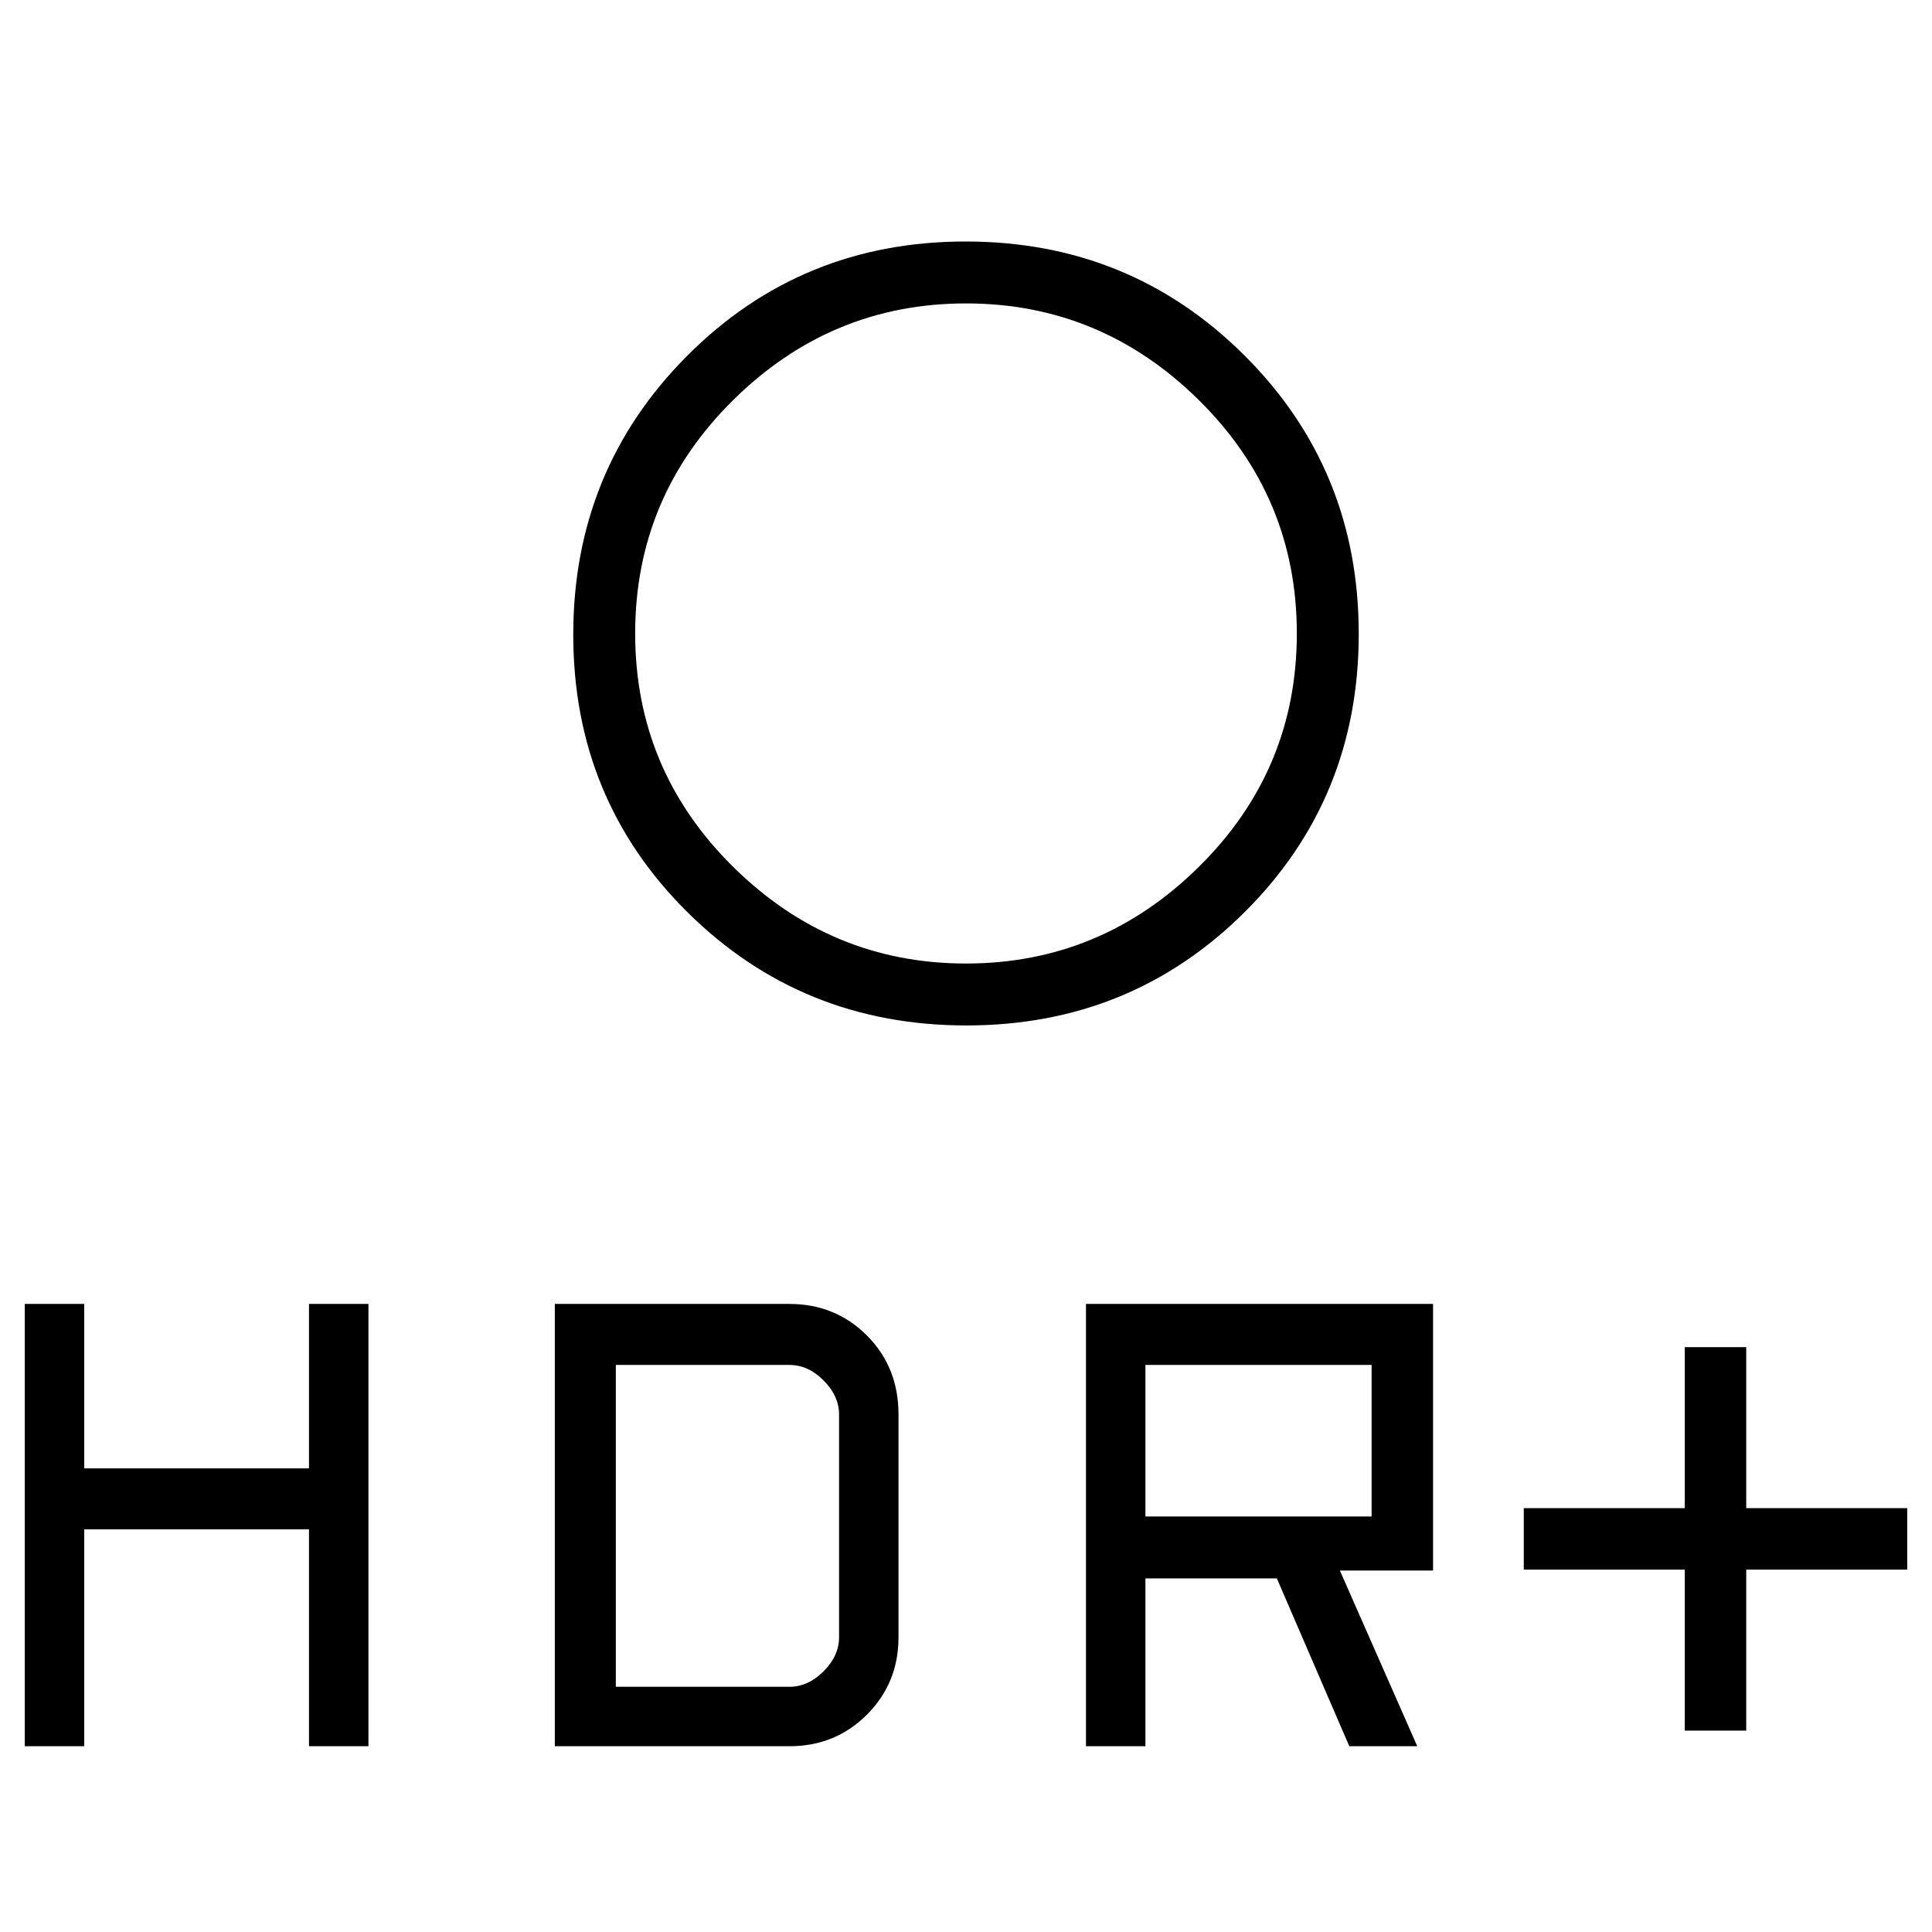 <svg xmlns="http://www.w3.org/2000/svg" width="48" height="48" viewBox="0 -960 960 960"><path d="M837.154-100.077v-80h-80v-30.538h80v-80h30.538v80h80v30.538h-80v80h-30.538ZM480-481.231q67.096 0 115.74-48.077 48.645-48.077 48.645-115.923T595.74-761.154Q547.096-809.231 480-809.231t-115.74 48.077q-48.645 48.077-48.645 115.923t48.645 115.923q48.644 48.077 115.74 48.077Zm.181 30.77q-81.752 0-138.543-56.226-56.792-56.227-56.792-137.978 0-81.752 56.611-138.543Q398.067-840 479.819-840t138.543 56.61q56.792 56.611 56.792 138.363 0 81.751-56.611 138.159-56.61 56.407-138.362 56.407Zm59.434 358.153v-219.769h172.462v132.462h-46.308l38.462 87.307h-33.769l-36-83.384h-65.308v83.384h-29.539Zm29.539-114.154h112.384v-75.307H569.154v75.307ZM12.308-92.308v-219.769h29.538v81.692h111.692v-81.692h29.539v219.77h-29.539v-107.77H41.846v107.77H12.308Zm263.384 0v-219.769h116.616q22.769 0 38.461 15.692 15.693 15.693 15.693 39.231v110.693q0 22.769-15.693 38.461-15.692 15.692-38.461 15.692H275.692ZM306-121.846h86.308q9.231 0 16.923-7.692 7.692-7.693 7.692-16.923v-110.693q0-9.231-7.692-16.923-7.692-7.692-16.923-7.692H306v159.923Z"/></svg>